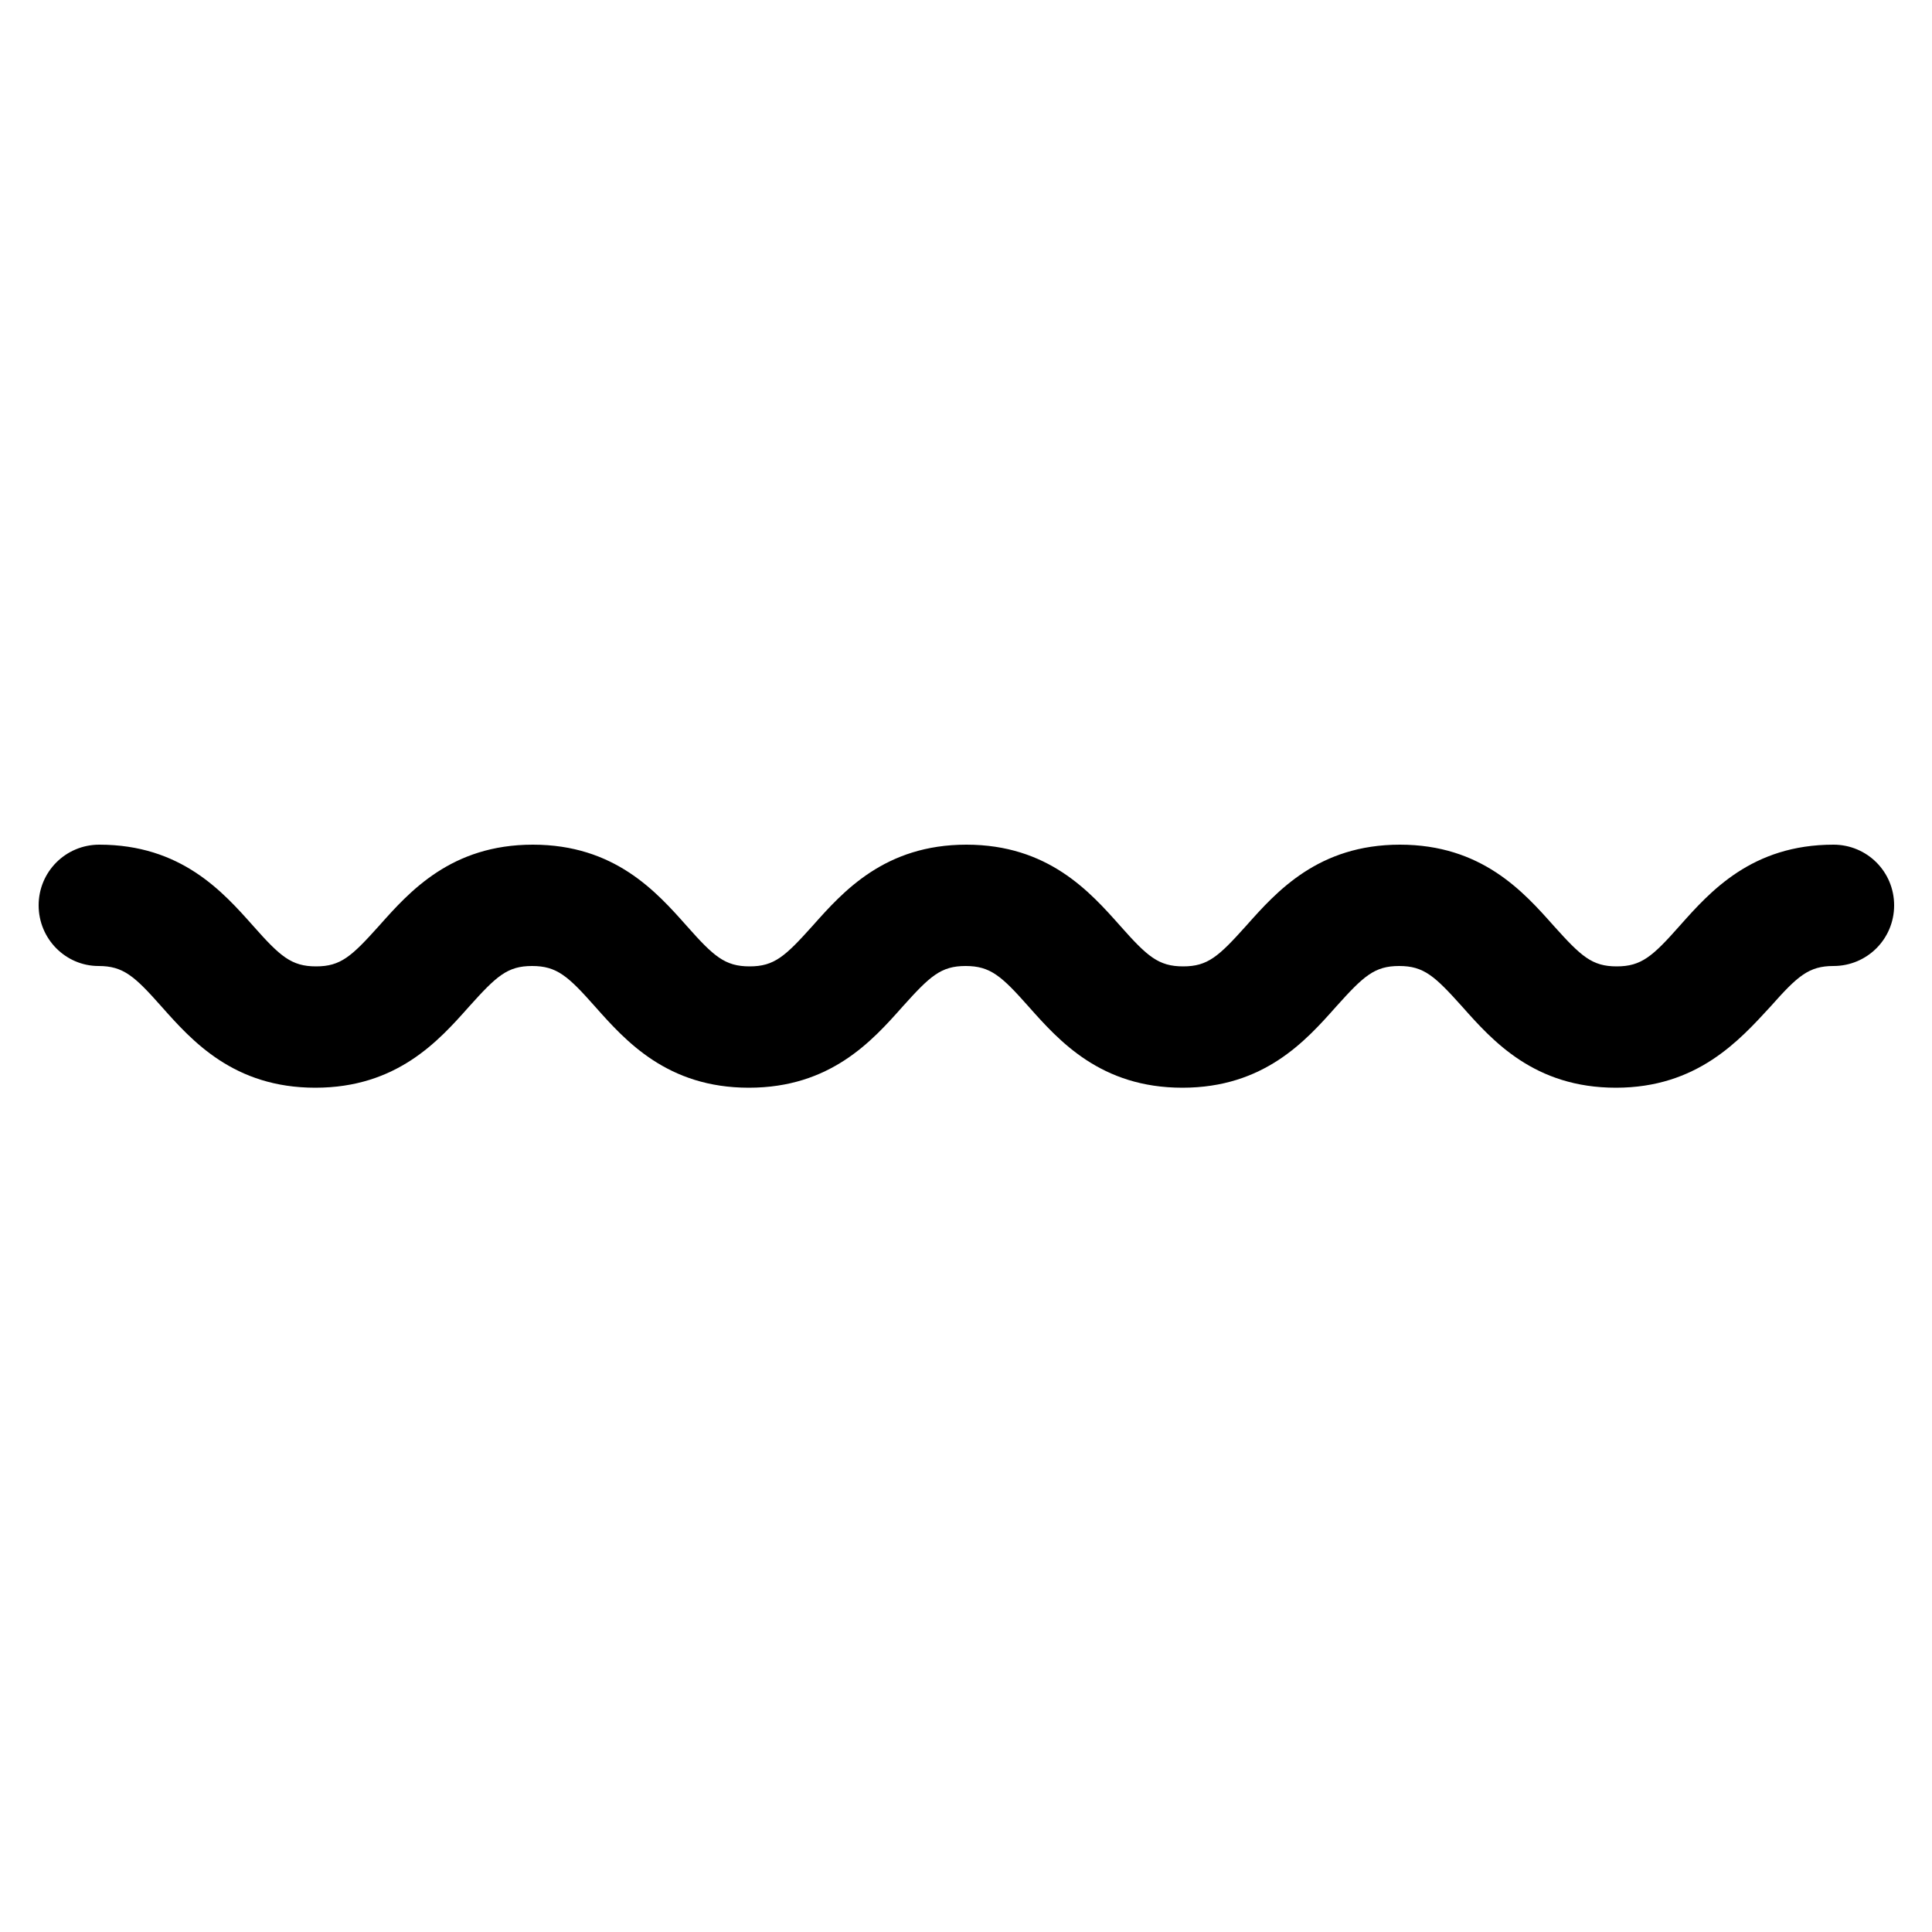 <?xml version="1.0" encoding="utf-8"?>
<!-- Generator: Adobe Illustrator 20.0.0, SVG Export Plug-In . SVG Version: 6.00 Build 0)  -->
<svg version="1.1" id="Calque_1" xmlns="http://www.w3.org/2000/svg" xmlns:xlink="http://www.w3.org/1999/xlink" x="0px" y="0px"
	 width="500px" height="500px" viewBox="0 0 500 500" enable-background="new 0 0 500 500" xml:space="preserve">
<g>
	<path d="M418.2,281.5c-21.1,0-31.9-12.1-39.8-21c-7.1-7.9-9.9-10.5-16.3-10.5c-6.4,0-9.2,2.6-16.3,10.5c-7.9,8.9-18.7,21-39.8,21
		c-21.1,0-31.9-12.1-39.8-21c-7-7.9-9.9-10.5-16.3-10.5c-6.4,0-9.2,2.6-16.3,10.5c-7.9,8.9-18.7,21-39.8,21
		c-21.1,0-31.9-12.1-39.8-21c-7-7.9-9.9-10.5-16.3-10.5c-6.4,0-9.2,2.6-16.3,10.5c-7.9,8.9-18.7,21-39.8,21s-31.9-12.1-39.8-21
		c-7-7.9-9.9-10.5-16.3-10.5C17,250,10,243,10,234.3s7-15.7,15.7-15.7c21.1,0,31.9,12.1,39.8,21c7,7.9,9.9,10.5,16.3,10.5
		c6.4,0,9.2-2.6,16.3-10.5c7.9-8.9,18.7-21,39.8-21c21.1,0,31.9,12.1,39.8,21c7,7.9,9.9,10.5,16.3,10.5c6.4,0,9.2-2.6,16.3-10.5
		c7.9-8.9,18.7-21,39.8-21c21.1,0,31.9,12.1,39.8,21c7,7.9,9.9,10.5,16.3,10.5c6.4,0,9.2-2.6,16.3-10.5c7.9-8.9,18.7-21,39.8-21
		s31.9,12.1,39.8,21c7.1,7.9,9.9,10.5,16.3,10.5c6.4,0,9.3-2.6,16.3-10.5c7.9-8.9,18.7-21,39.8-21c8.7,0,15.7,7,15.7,15.7
		s-7,15.7-15.7,15.7c-6.4,0-9.3,2.6-16.3,10.5C450.1,269.3,439.2,281.5,418.2,281.5z"/>
</g>
</svg>

